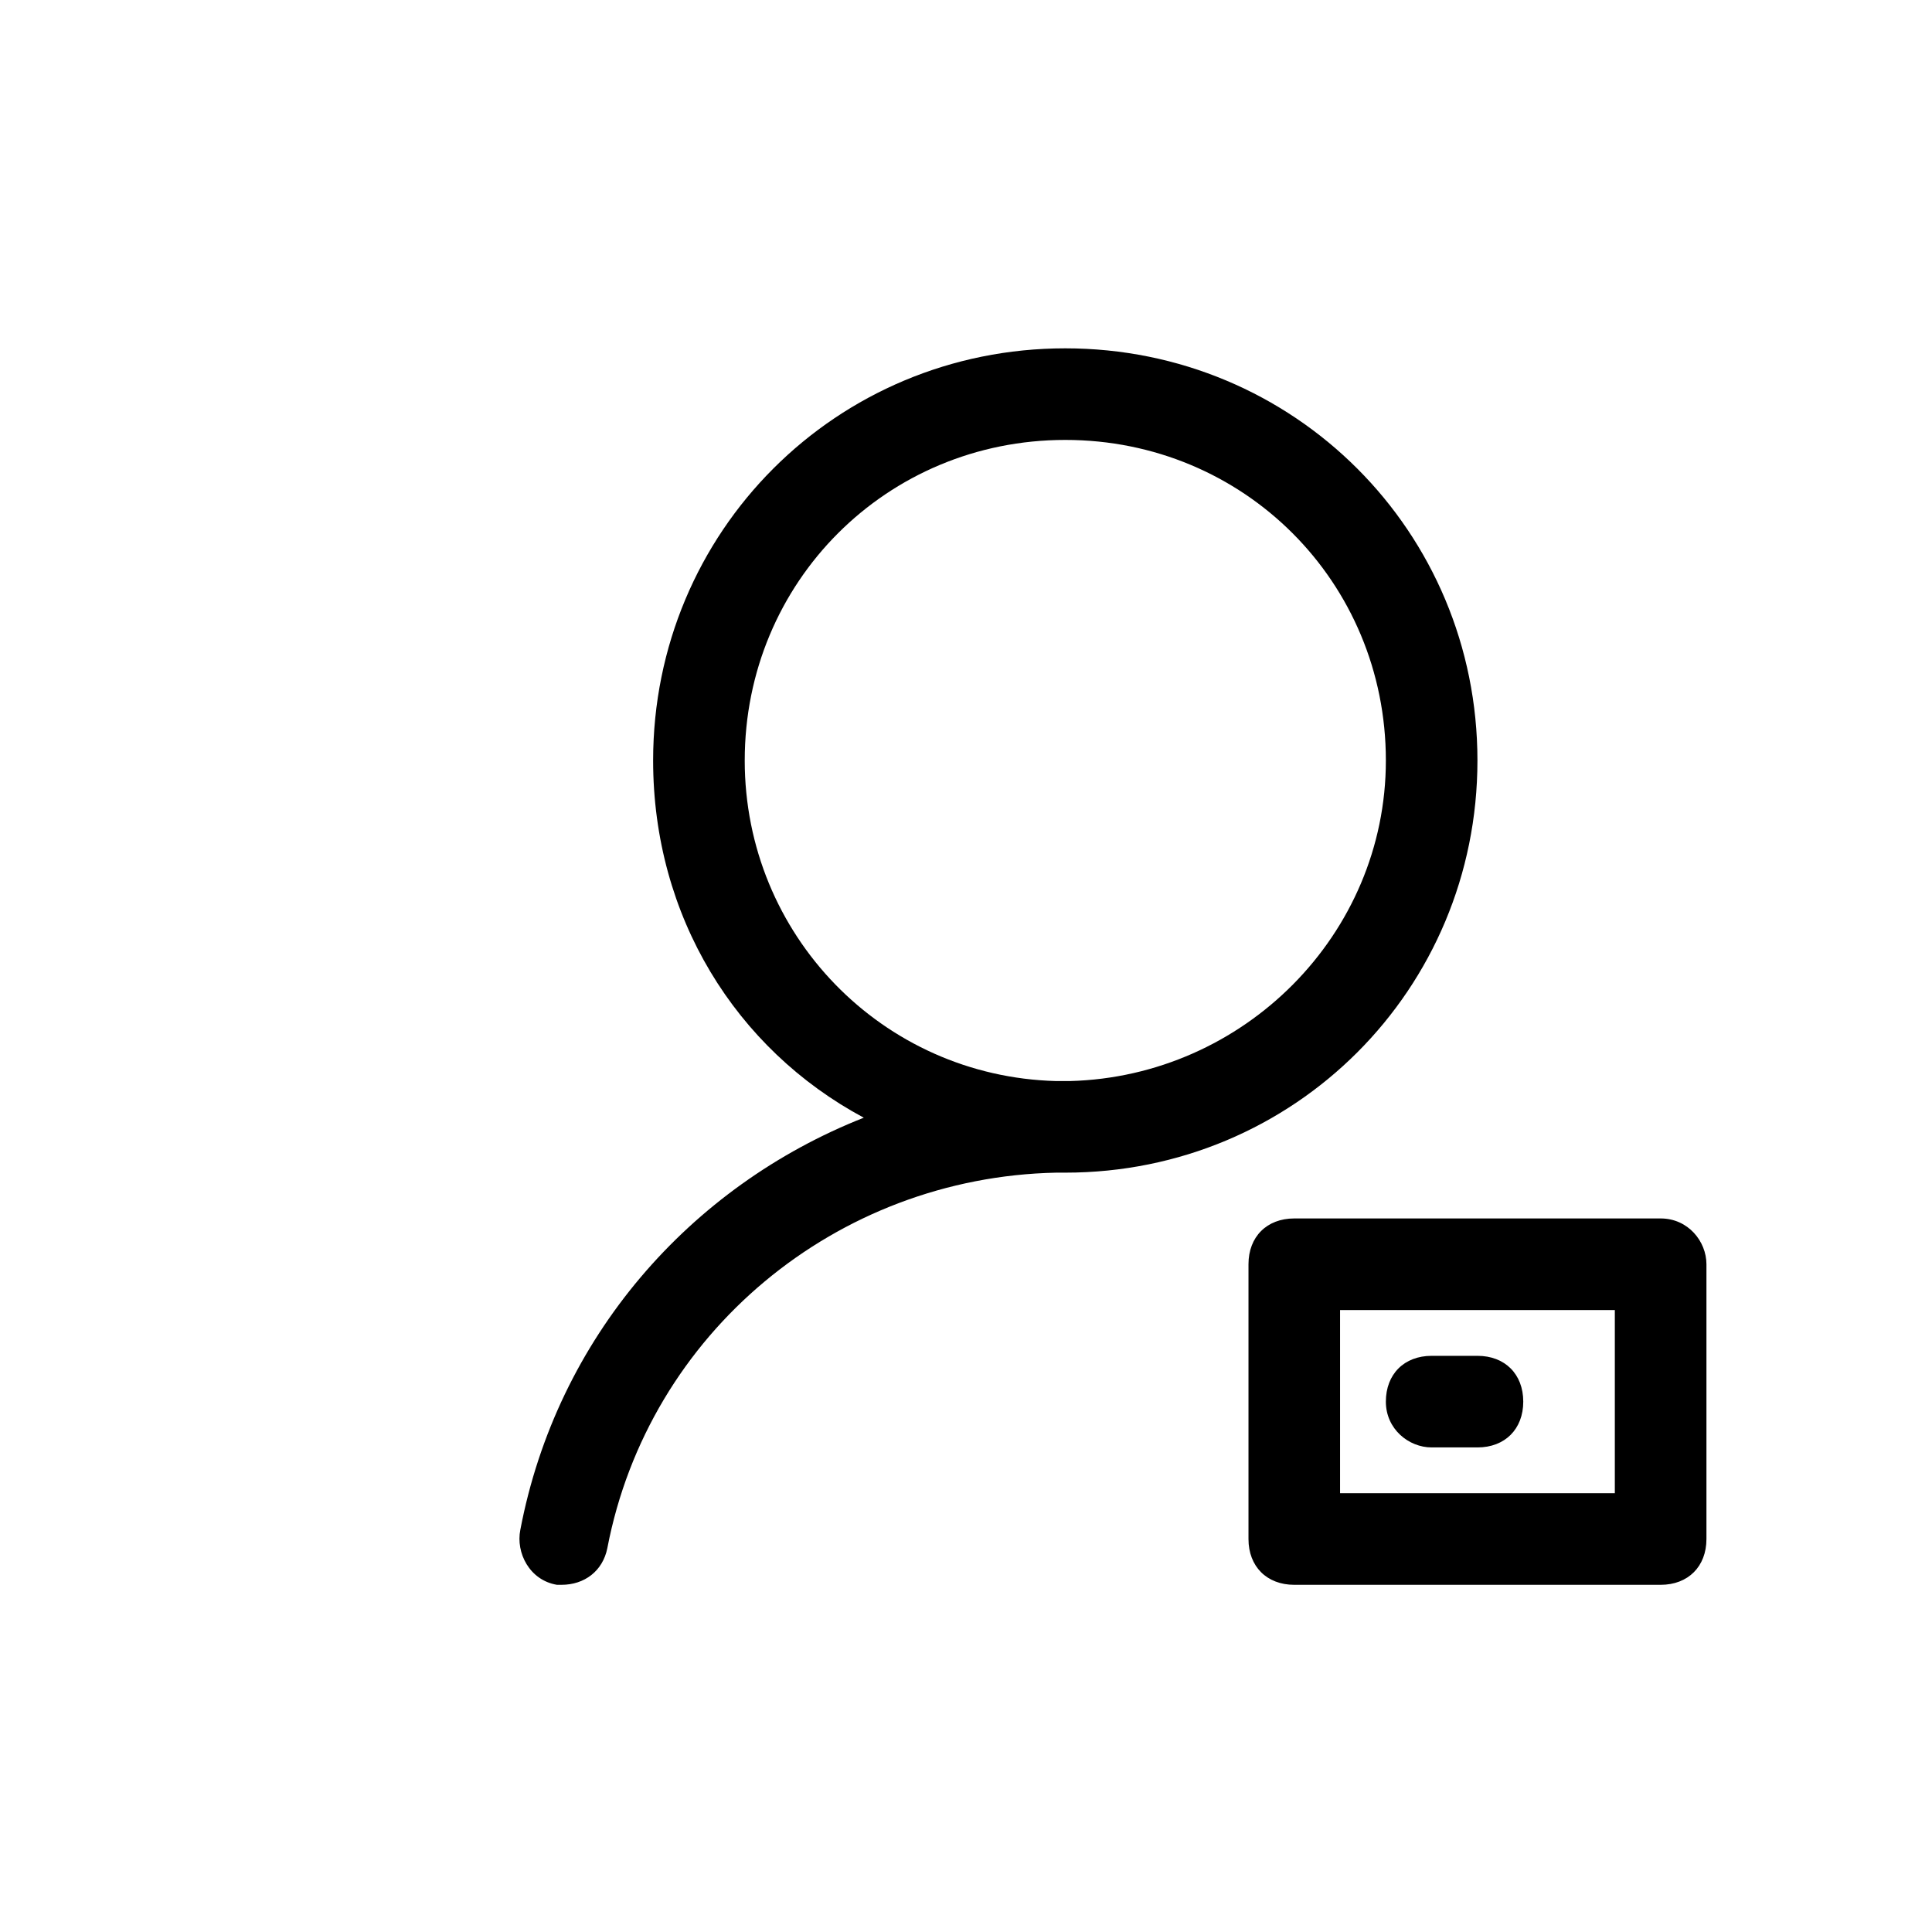 <svg t="1577069115624" class="icon" viewBox="320 0 1024 1024" version="1.1" xmlns="http://www.w3.org/2000/svg" p-id="27194" xmlns:xlink="http://www.w3.org/1999/xlink" ><defs><style type="text/css"></style></defs><path d="M1103.076 403.077c0-121.363-97.09-218.453-218.453-218.453s-218.453 97.09-218.453 218.453c0 82.527 43.691 152.917 111.654 189.326-92.236 36.409-162.626 116.508-182.044 218.453-2.427 12.136 4.855 26.7 19.418 29.127h2.427c12.136 0 21.845-7.282 24.273-19.418 21.845-114.081 121.363-196.608 237.871-199.035H884.622c121.372 0 218.453-97.09 218.453-218.453z m-388.352 0c0-94.663 75.245-169.908 169.908-169.908s169.908 75.245 169.908 169.908c0 92.236-75.245 167.481-167.481 169.908h-7.282c-92.236-2.427-165.054-77.672-165.054-169.908z m485.452 242.726h-194.181c-14.564 0-24.273 9.709-24.273 24.273v145.636c0 14.564 9.709 24.273 24.273 24.273h194.181c14.564 0 24.273-9.709 24.273-24.273v-145.636c-0.009-12.136-9.719-24.273-24.273-24.273z m-24.282 145.636h-145.636v-97.09h145.636v97.09z m0 0" p-id="27195"></path><path d="M1078.812 767.166h24.273c14.564 0 24.273-9.709 24.273-24.273 0-14.564-9.709-24.273-24.273-24.273h-24.273c-14.564 0-24.273 9.709-24.273 24.273-0.009 14.564 12.136 24.273 24.273 24.273z m0 0" p-id="27196"></path></svg>